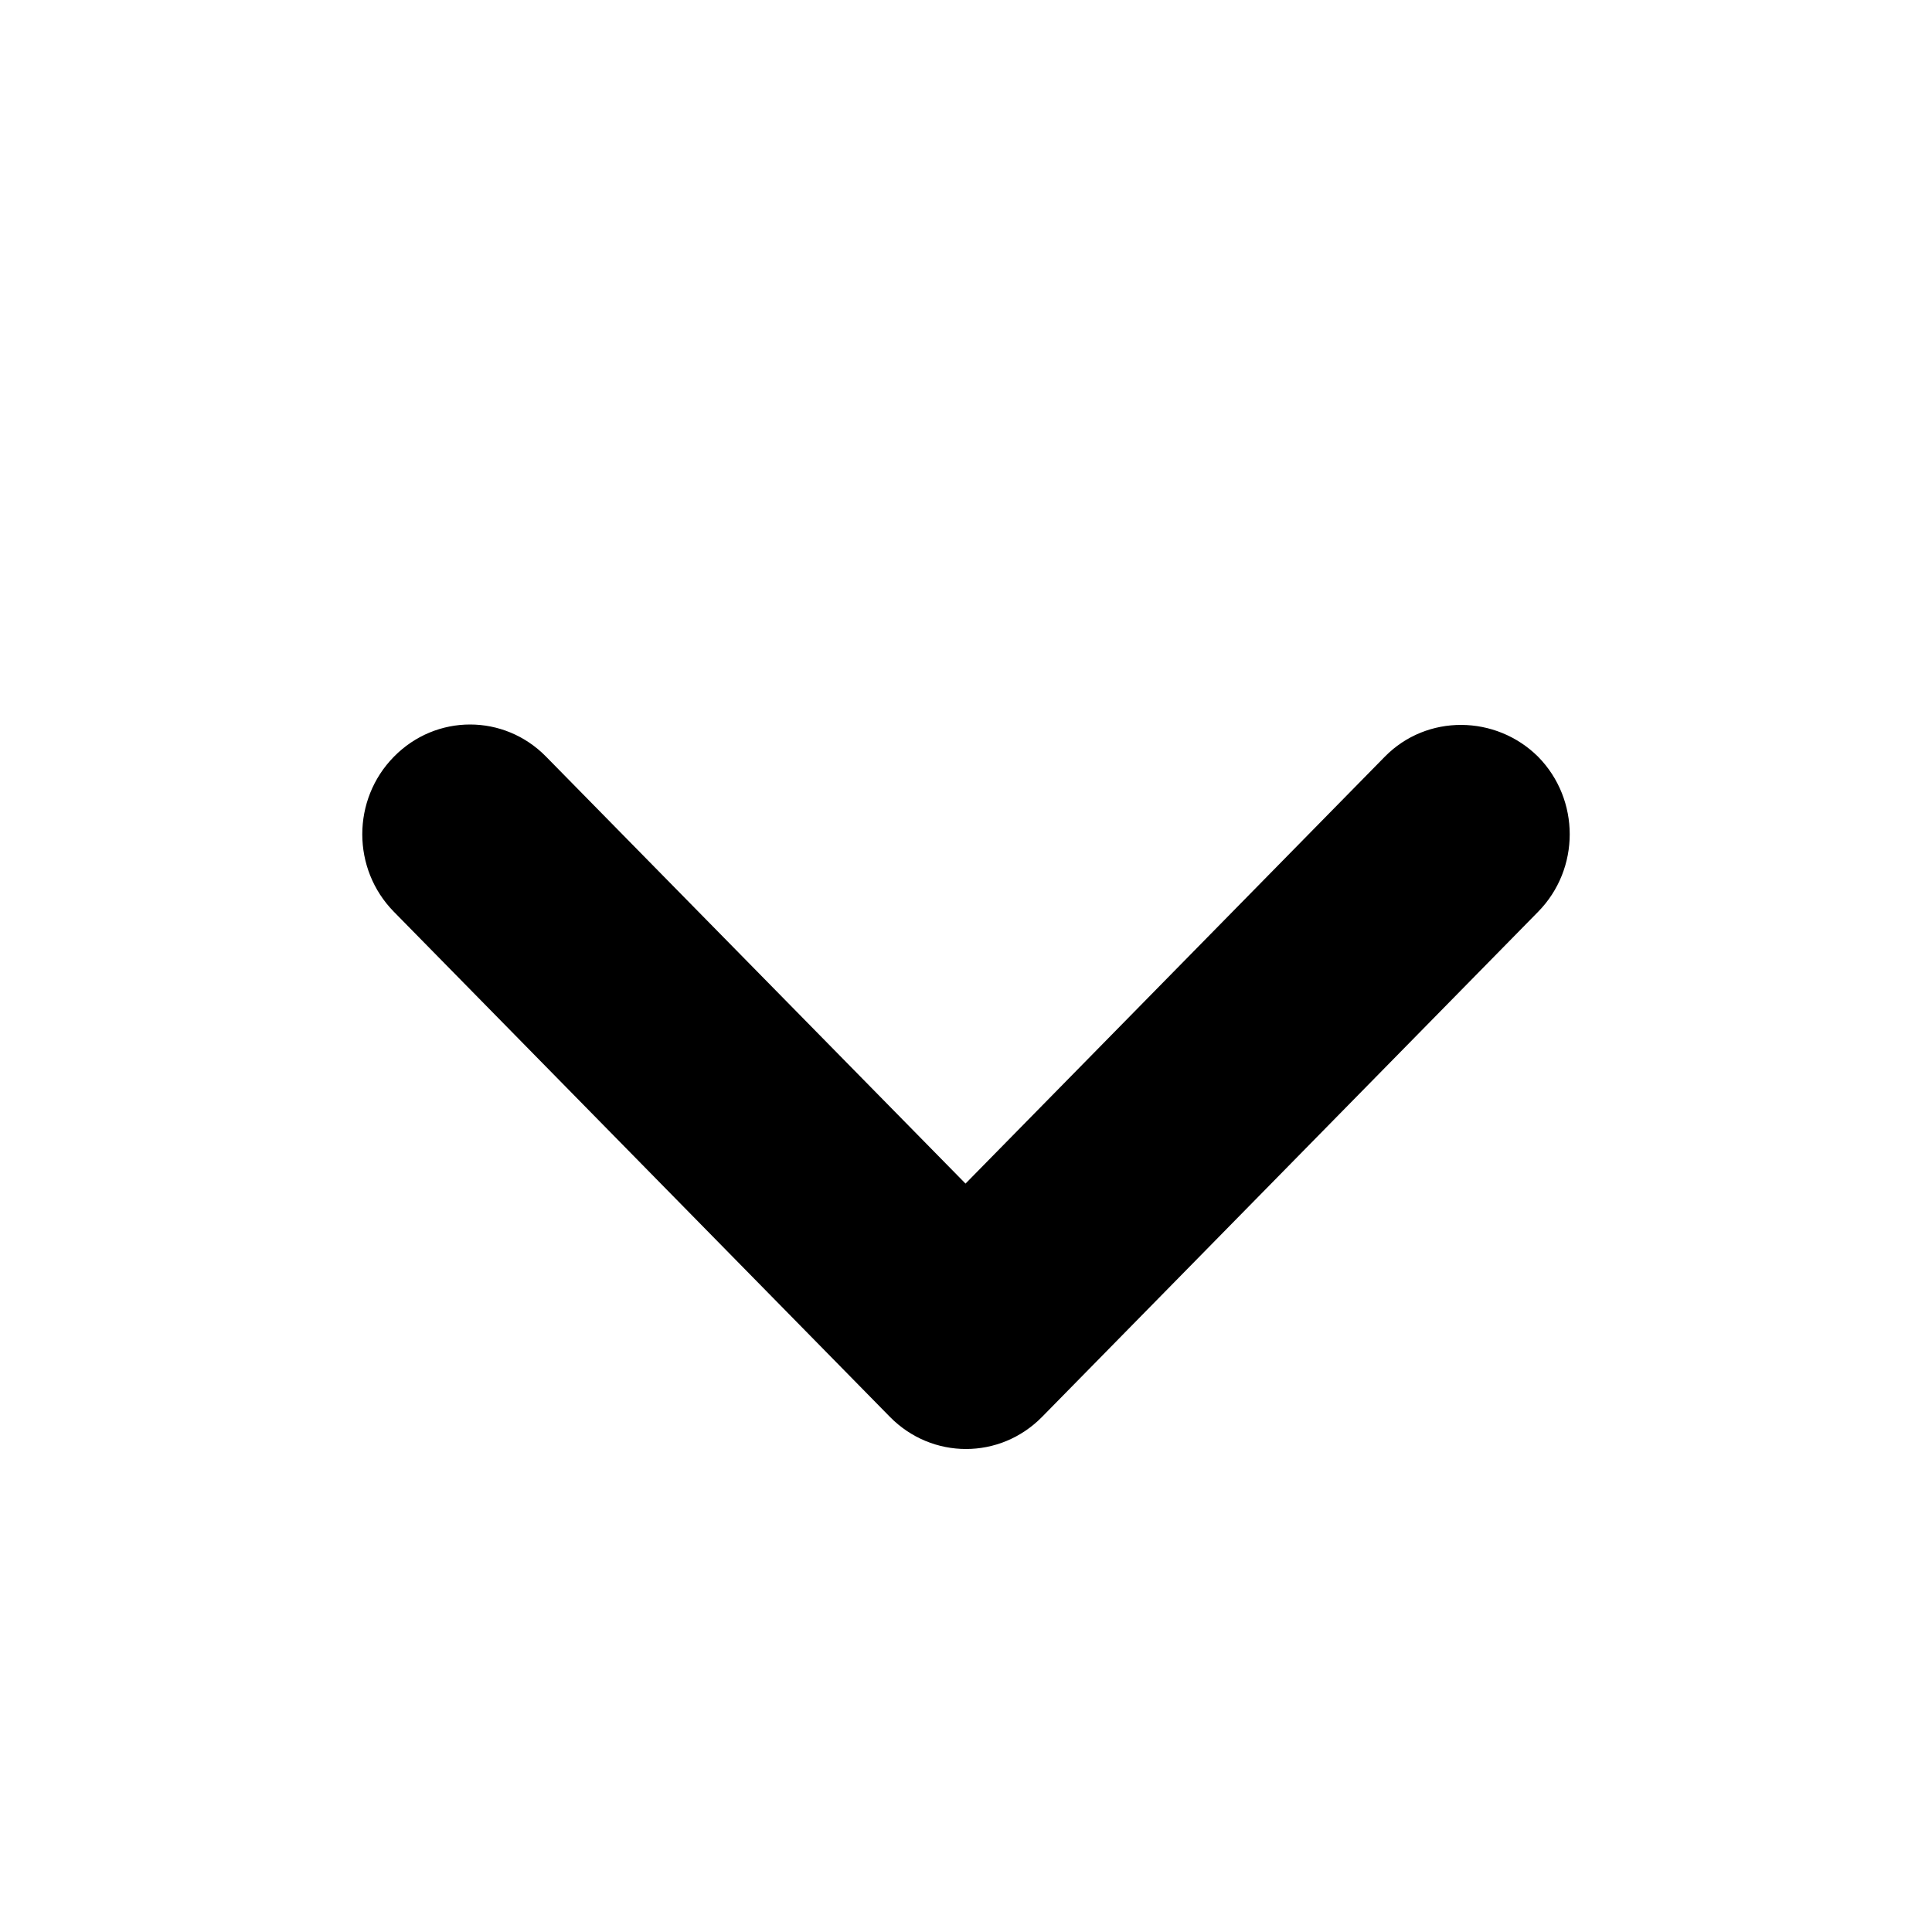<svg width="16" height="16" viewBox="0 0 16 16" fill="none" xmlns="http://www.w3.org/2000/svg">
<path d="M11.468 6.267L7.996 9.802L4.523 6.267C4.175 5.911 3.611 5.911 3.262 6.267C2.913 6.622 2.913 7.196 3.262 7.551L7.369 11.733C7.718 12.089 8.282 12.089 8.631 11.733L12.738 7.551C13.087 7.196 13.087 6.622 12.738 6.267C12.389 5.92 11.817 5.911 11.468 6.267Z" fill="currentColor"/>
</svg>
